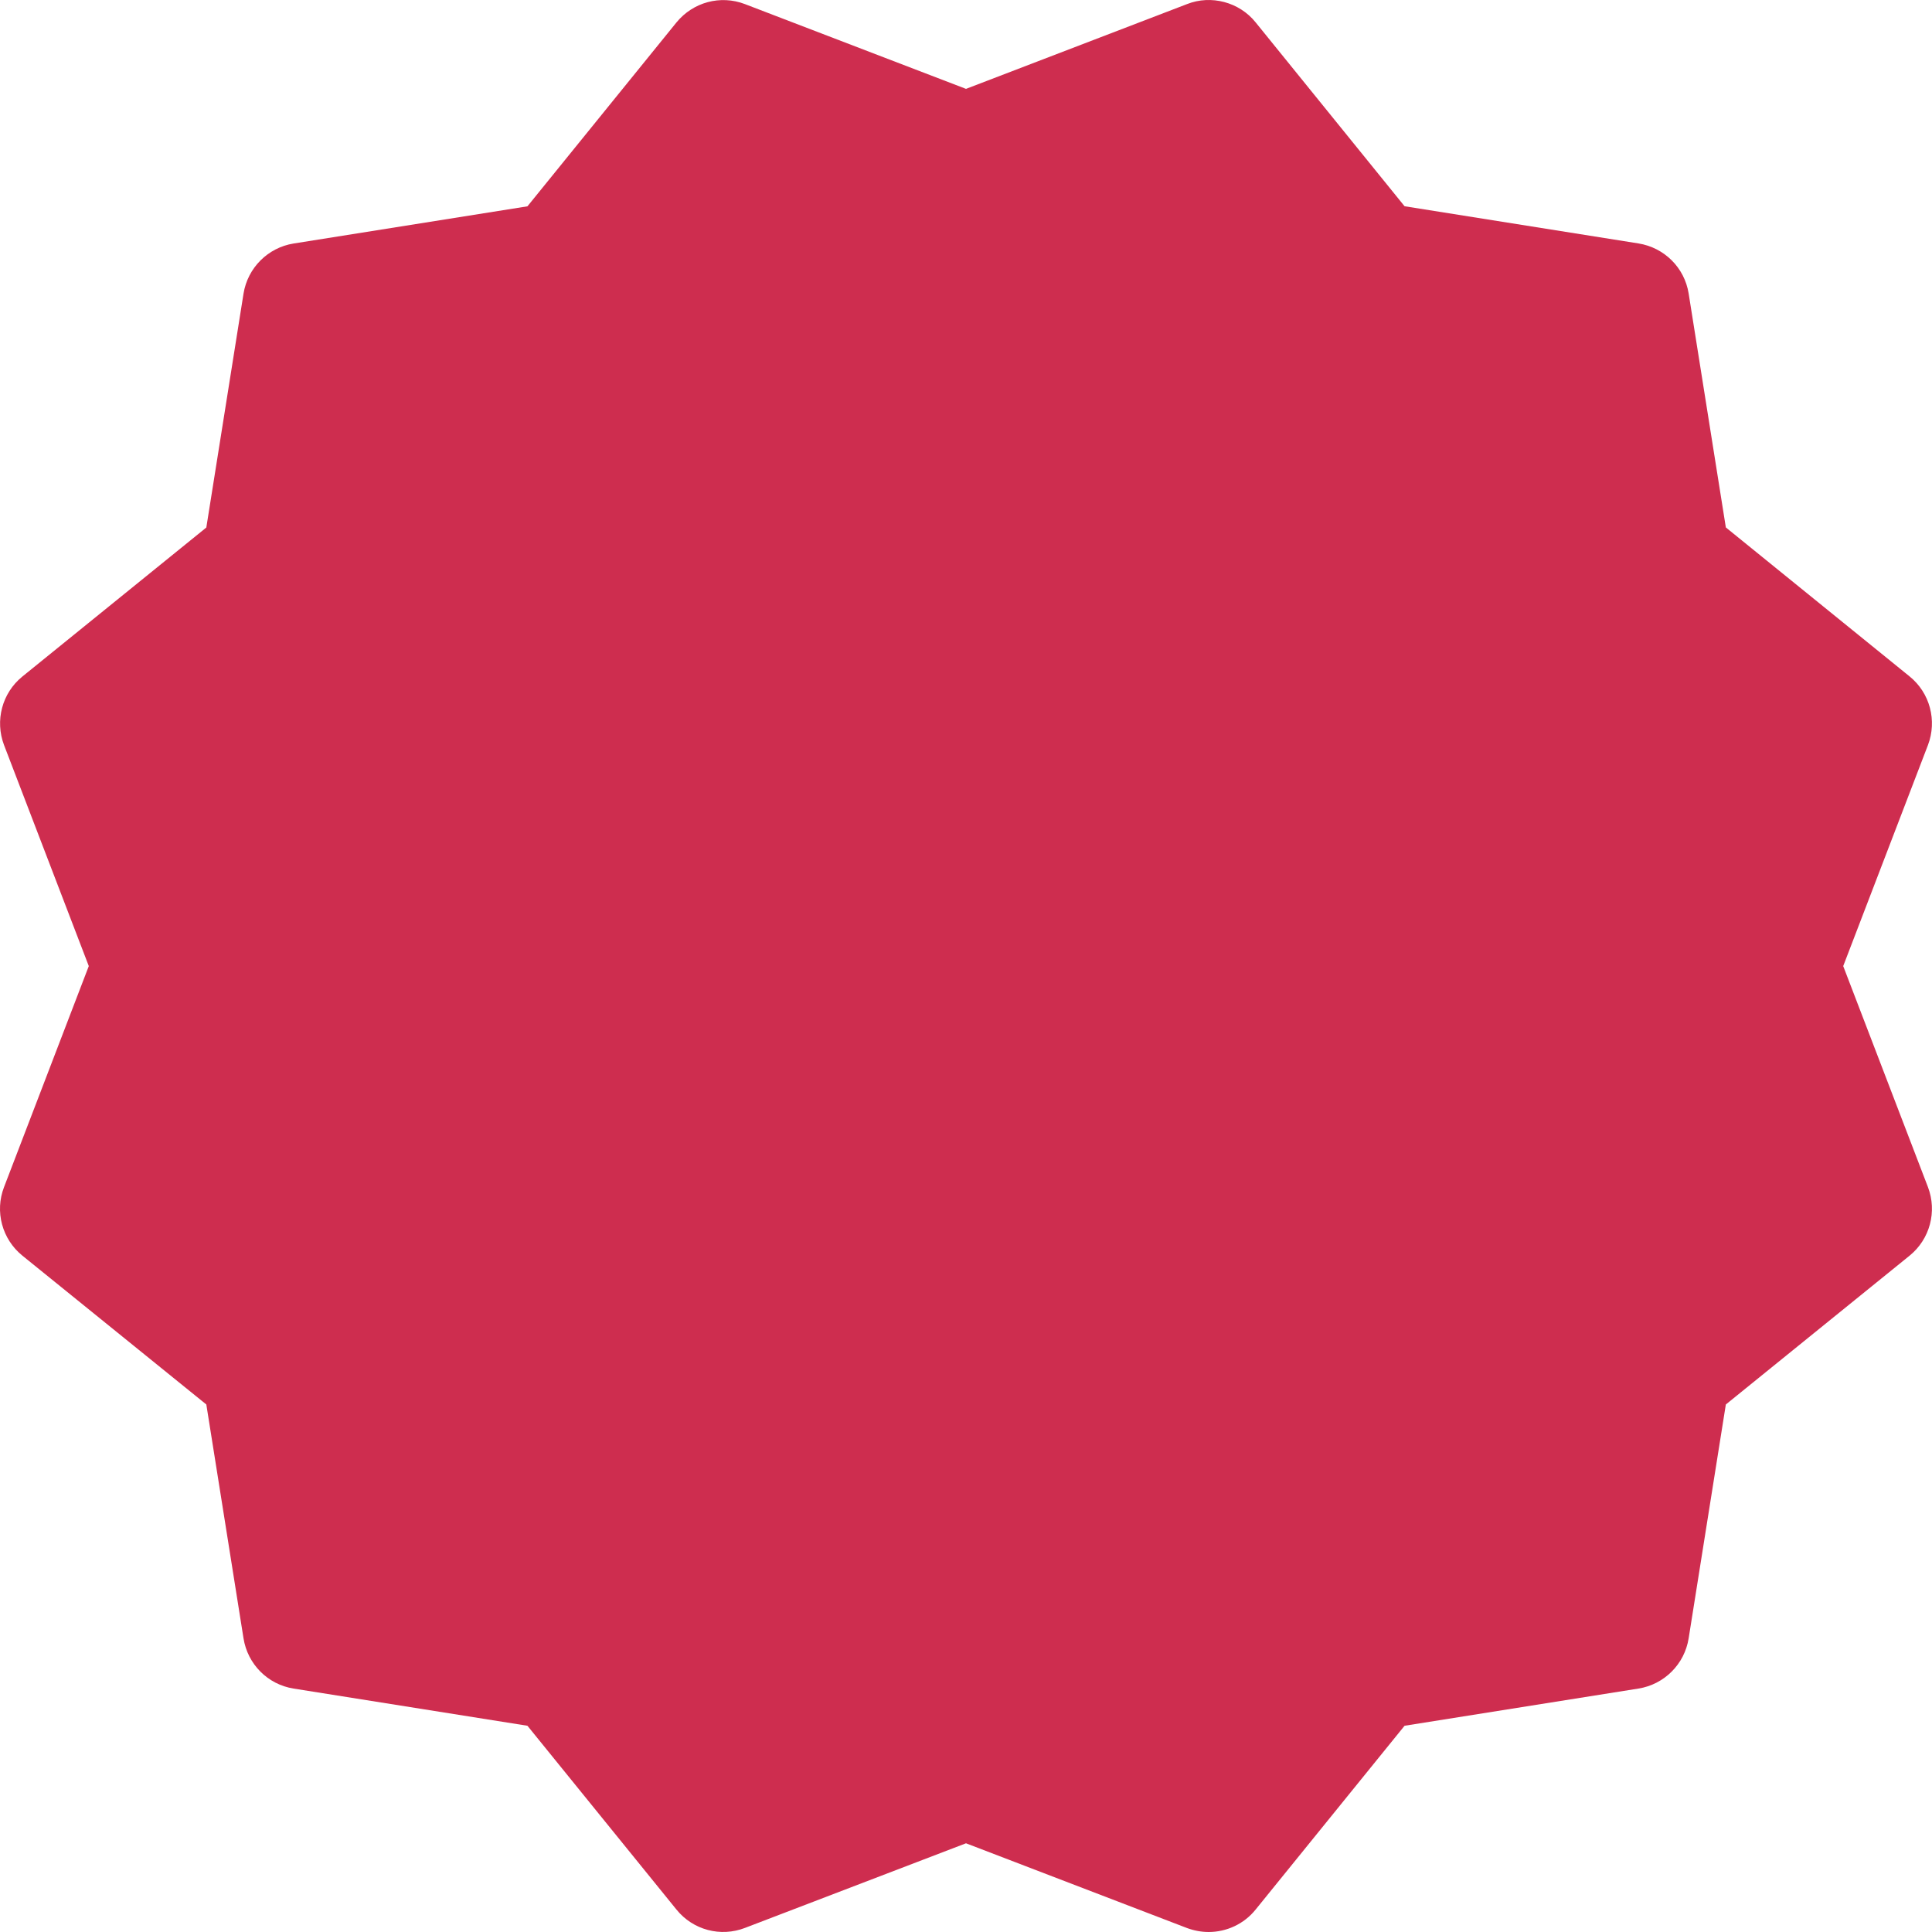 <svg class="w-7 h-7" viewBox="0 0 24 24" fill="none" xmlns="http://www.w3.org/2000/svg">
<path d="M22.897 12.001L23.95 9.255C24.065 8.952 23.975 8.608 23.722 8.403L21.439 6.552L20.977 3.646C20.926 3.325 20.674 3.075 20.353 3.024L17.448 2.562L15.598 0.278C15.394 0.024 15.043 -0.066 14.748 0.05L12 1.104L9.254 0.051C8.949 -0.066 8.609 0.027 8.403 0.279L6.552 2.563L3.647 3.025C3.328 3.076 3.076 3.328 3.025 3.648L2.563 6.553L0.278 8.404C0.026 8.608 -0.065 8.952 0.05 9.255L1.103 12.001L0.05 14.747C-0.067 15.05 0.026 15.394 0.278 15.598L2.563 17.447L3.025 20.352C3.076 20.673 3.326 20.925 3.647 20.976L6.552 21.438L8.403 23.721C8.609 23.976 8.952 24.066 9.255 23.949L12 22.898L14.746 23.951C14.833 23.983 14.923 24 15.015 24C15.235 24 15.453 23.902 15.598 23.721L17.448 21.438L20.353 20.976C20.674 20.925 20.926 20.673 20.977 20.352L21.439 17.447L23.722 15.598C23.975 15.392 24.065 15.05 23.95 14.747L22.897 12.001Z" fill="#CE2D4F"/>
</svg>

